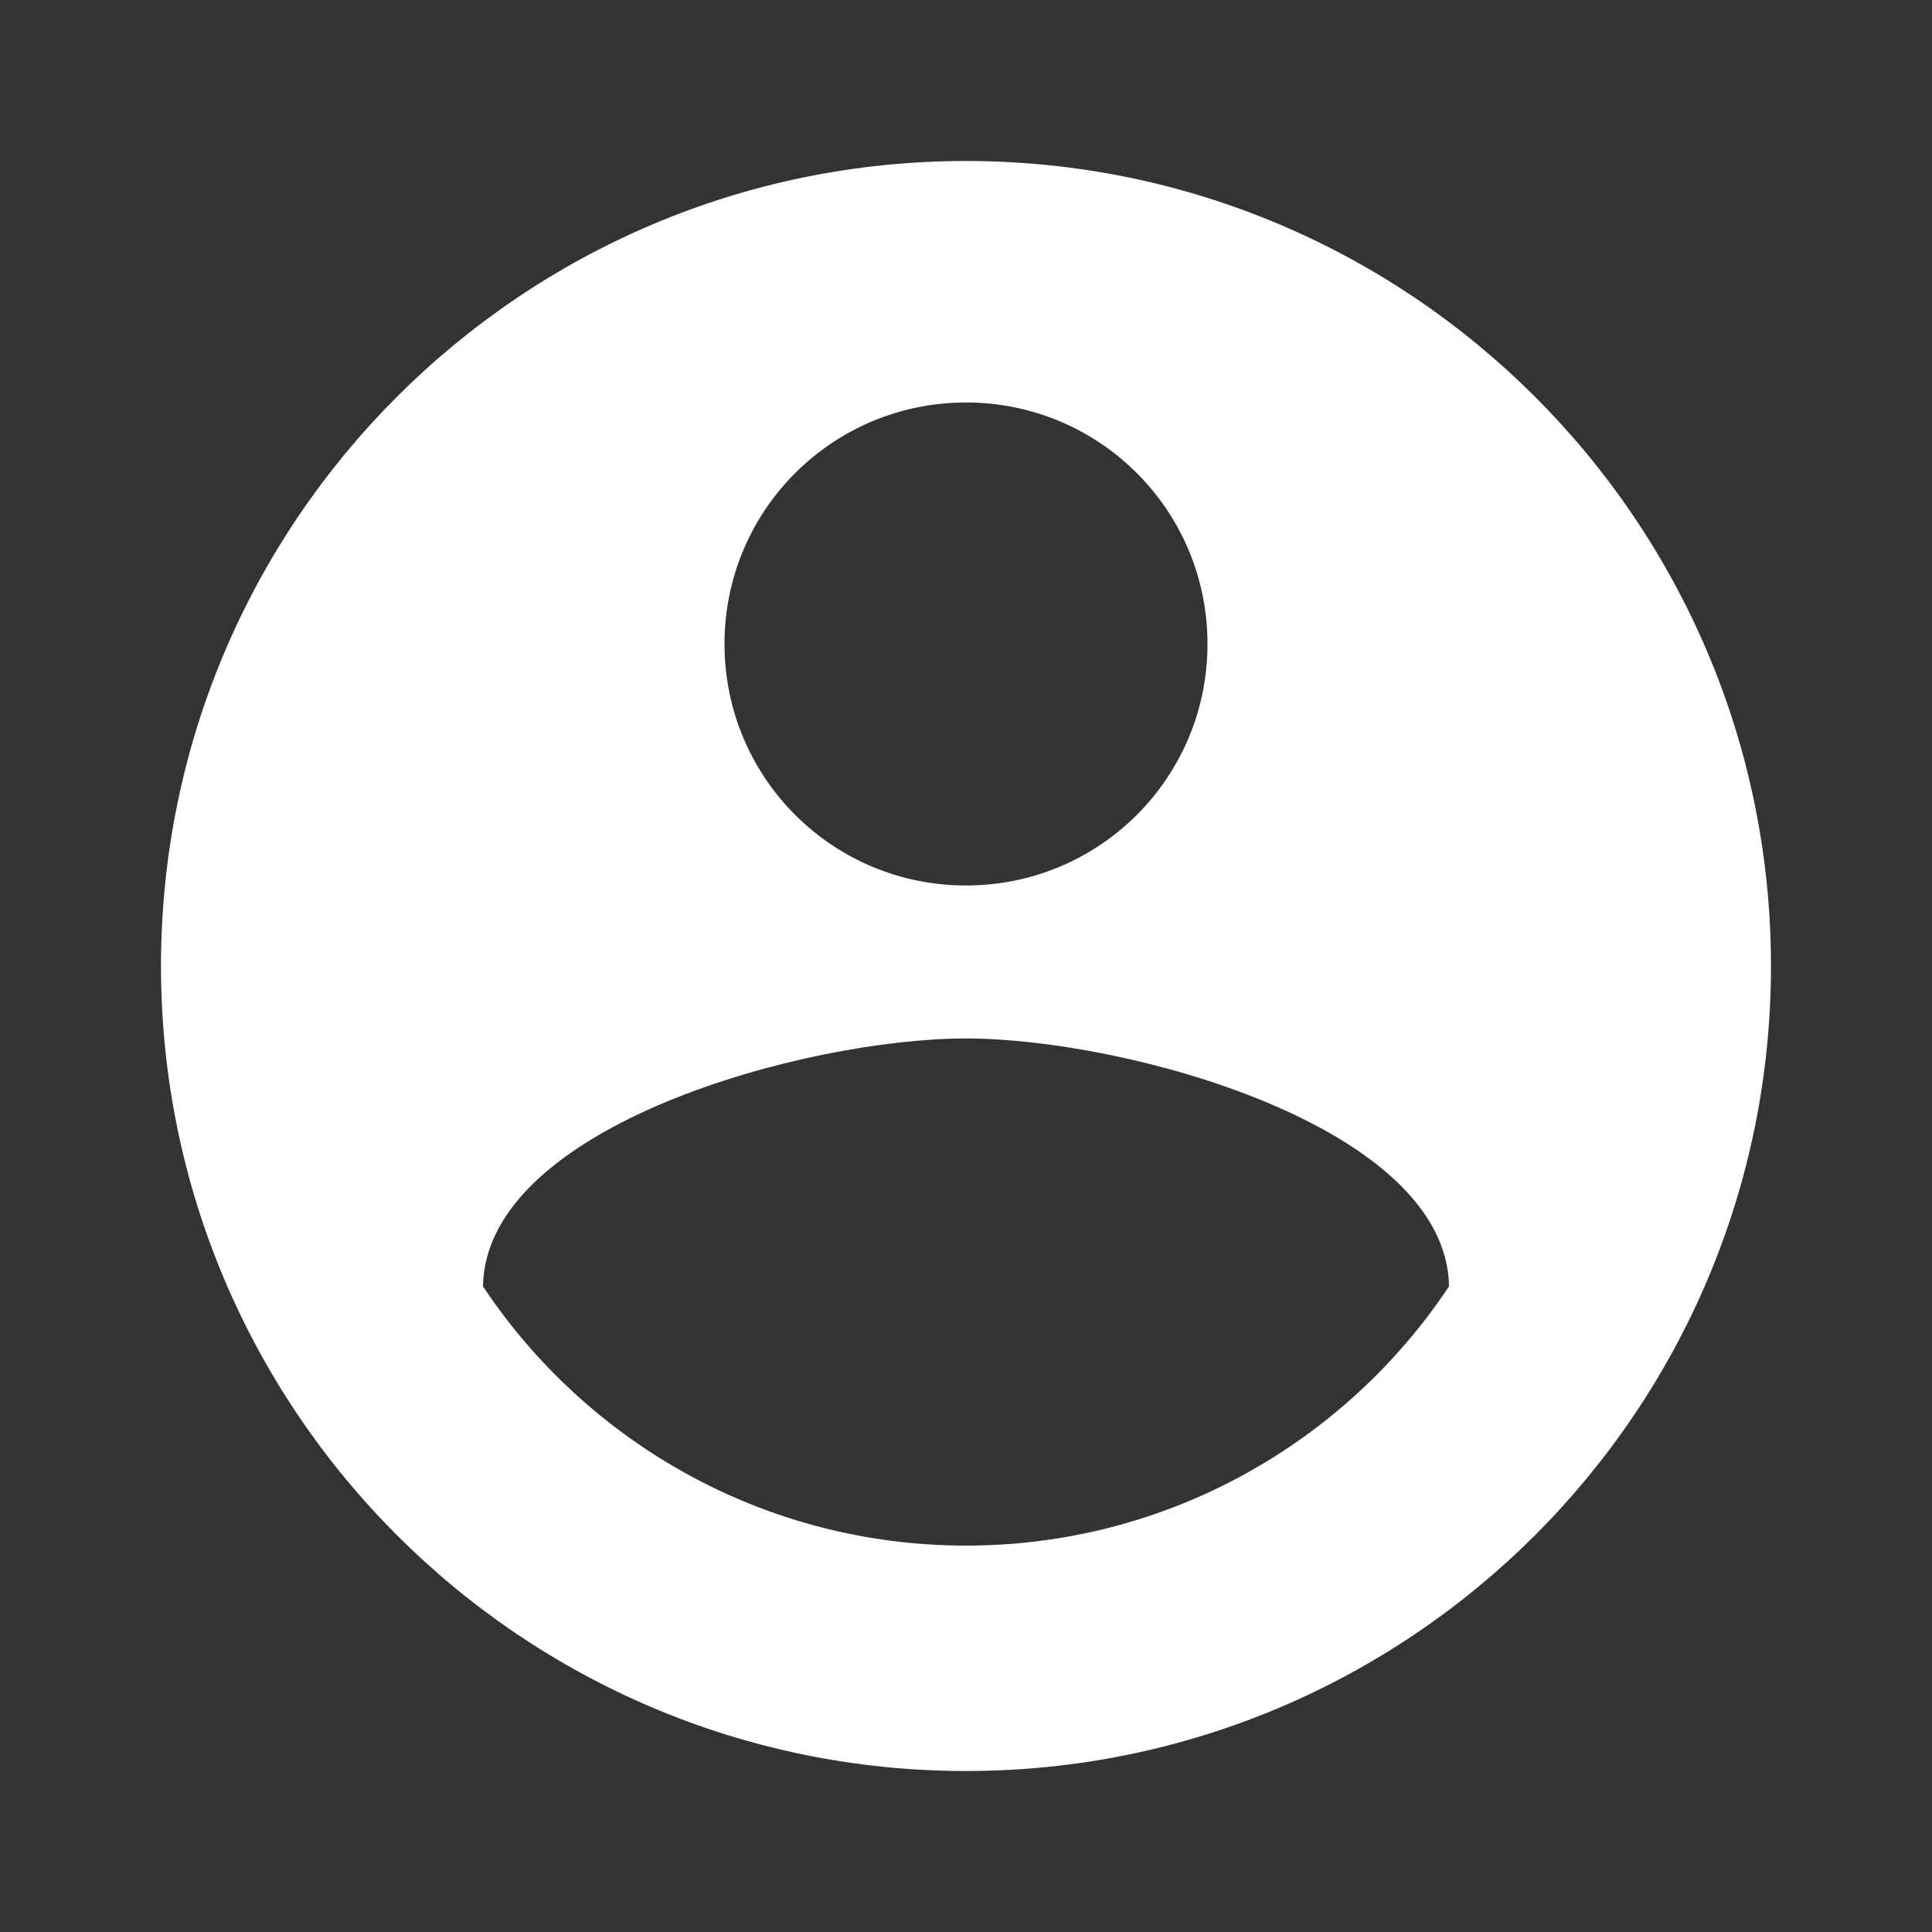 <svg width="61" height="61" viewBox="0 0 61 61" fill="none" xmlns="http://www.w3.org/2000/svg">
<rect x="0" y="0" width="61" height="61" fill="#333333" stroke="none"/>
<path d="M30.5 5.083C16.47 5.083 5.083 16.47 5.083 30.5C5.083 44.53 16.47 55.917 30.5 55.917C44.53 55.917 55.916 44.53 55.916 30.5C55.916 16.47 44.53 5.083 30.5 5.083ZM30.5 12.708C34.719 12.708 38.125 16.114 38.125 20.333C38.125 24.552 34.719 27.958 30.5 27.958C26.28 27.958 22.875 24.552 22.875 20.333C22.875 16.114 26.28 12.708 30.5 12.708ZM30.5 48.8C24.145 48.8 18.528 45.547 15.25 40.616C15.326 35.558 25.416 32.788 30.5 32.788C35.558 32.788 45.673 35.558 45.75 40.616C42.471 45.547 36.854 48.8 30.5 48.8Z" fill="white"/>
</svg>
